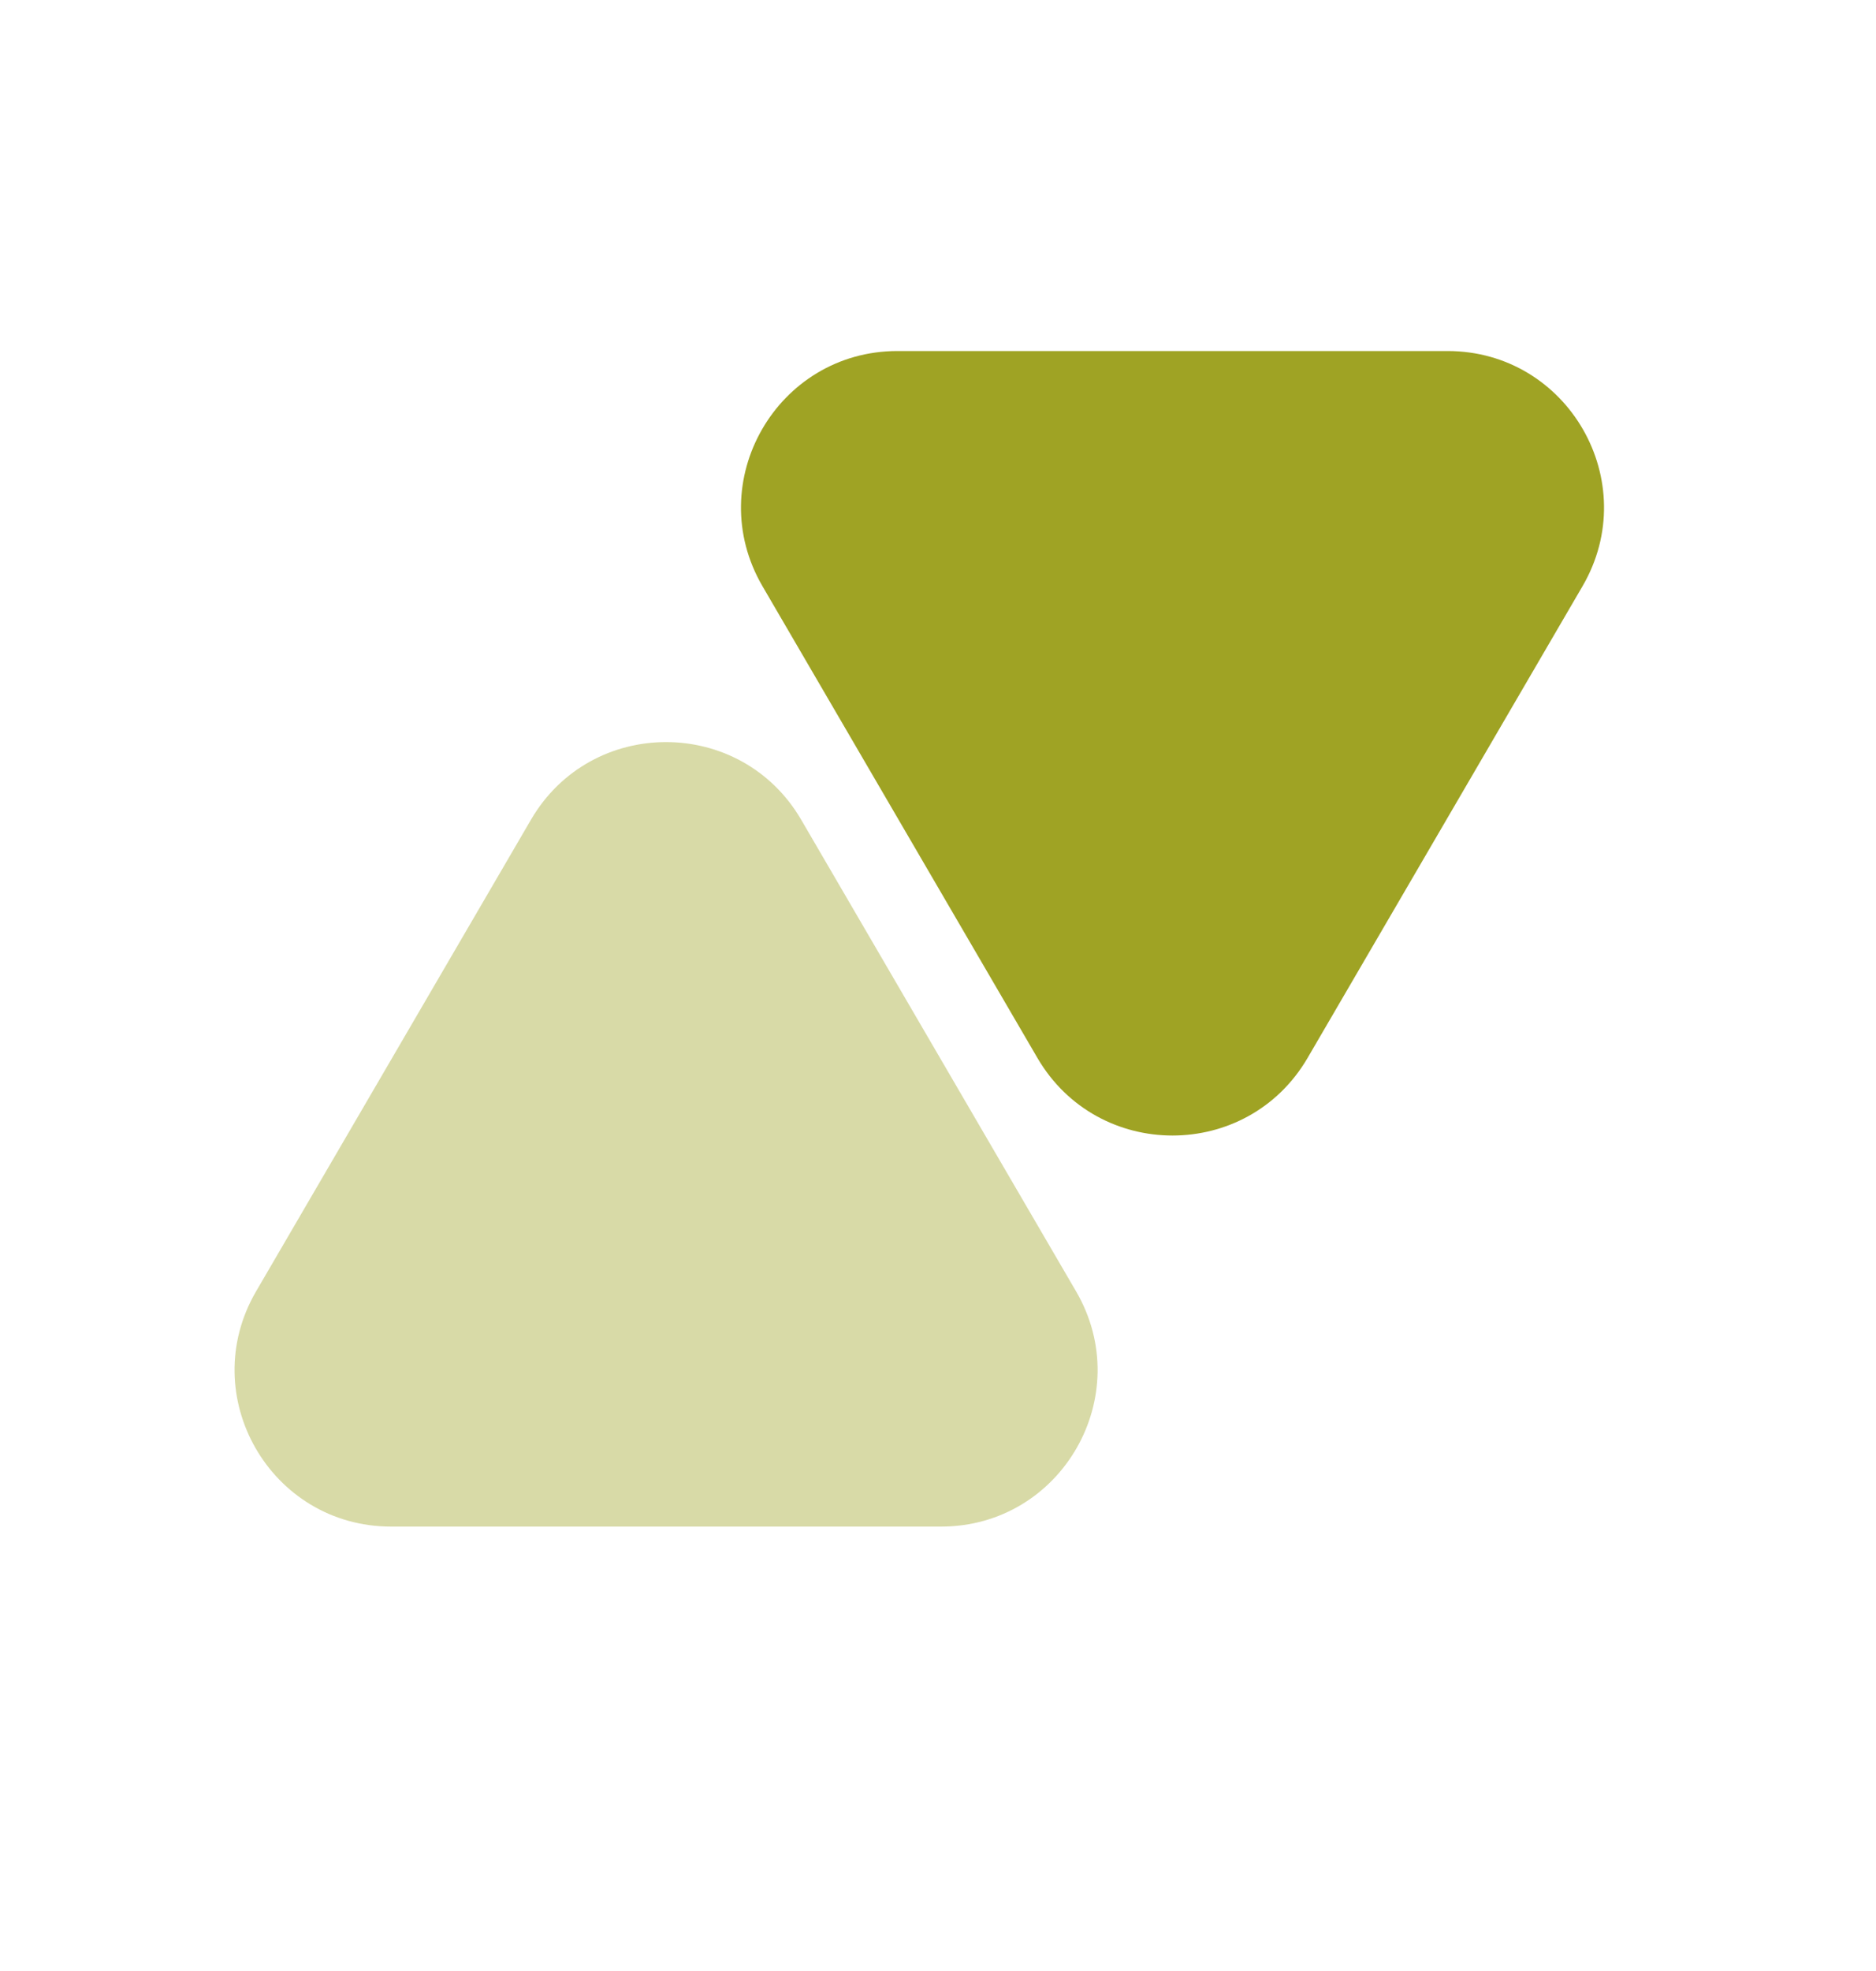 <svg width="20" height="21" viewBox="0 0 20 21" fill="none" xmlns="http://www.w3.org/2000/svg">
<path d="M15.432 3.74L14.444 3.74L10.556 3.74L9.568 3.74C8.282 3.74 7.481 5.135 8.129 6.246L11.06 11.272C11.704 12.374 13.296 12.374 13.94 11.272L16.871 6.246C17.519 5.135 16.718 3.74 15.432 3.74Z" fill="#9FA324"/>
<path opacity="0.4" d="M4.169 16.265L5.156 16.265L9.045 16.265L10.033 16.265C11.319 16.265 12.12 14.87 11.472 13.759L8.541 8.733C7.897 7.631 6.304 7.631 5.661 8.733L2.73 13.759C2.082 14.87 2.883 16.265 4.169 16.265Z" fill="#9FA324"/>
</svg>
